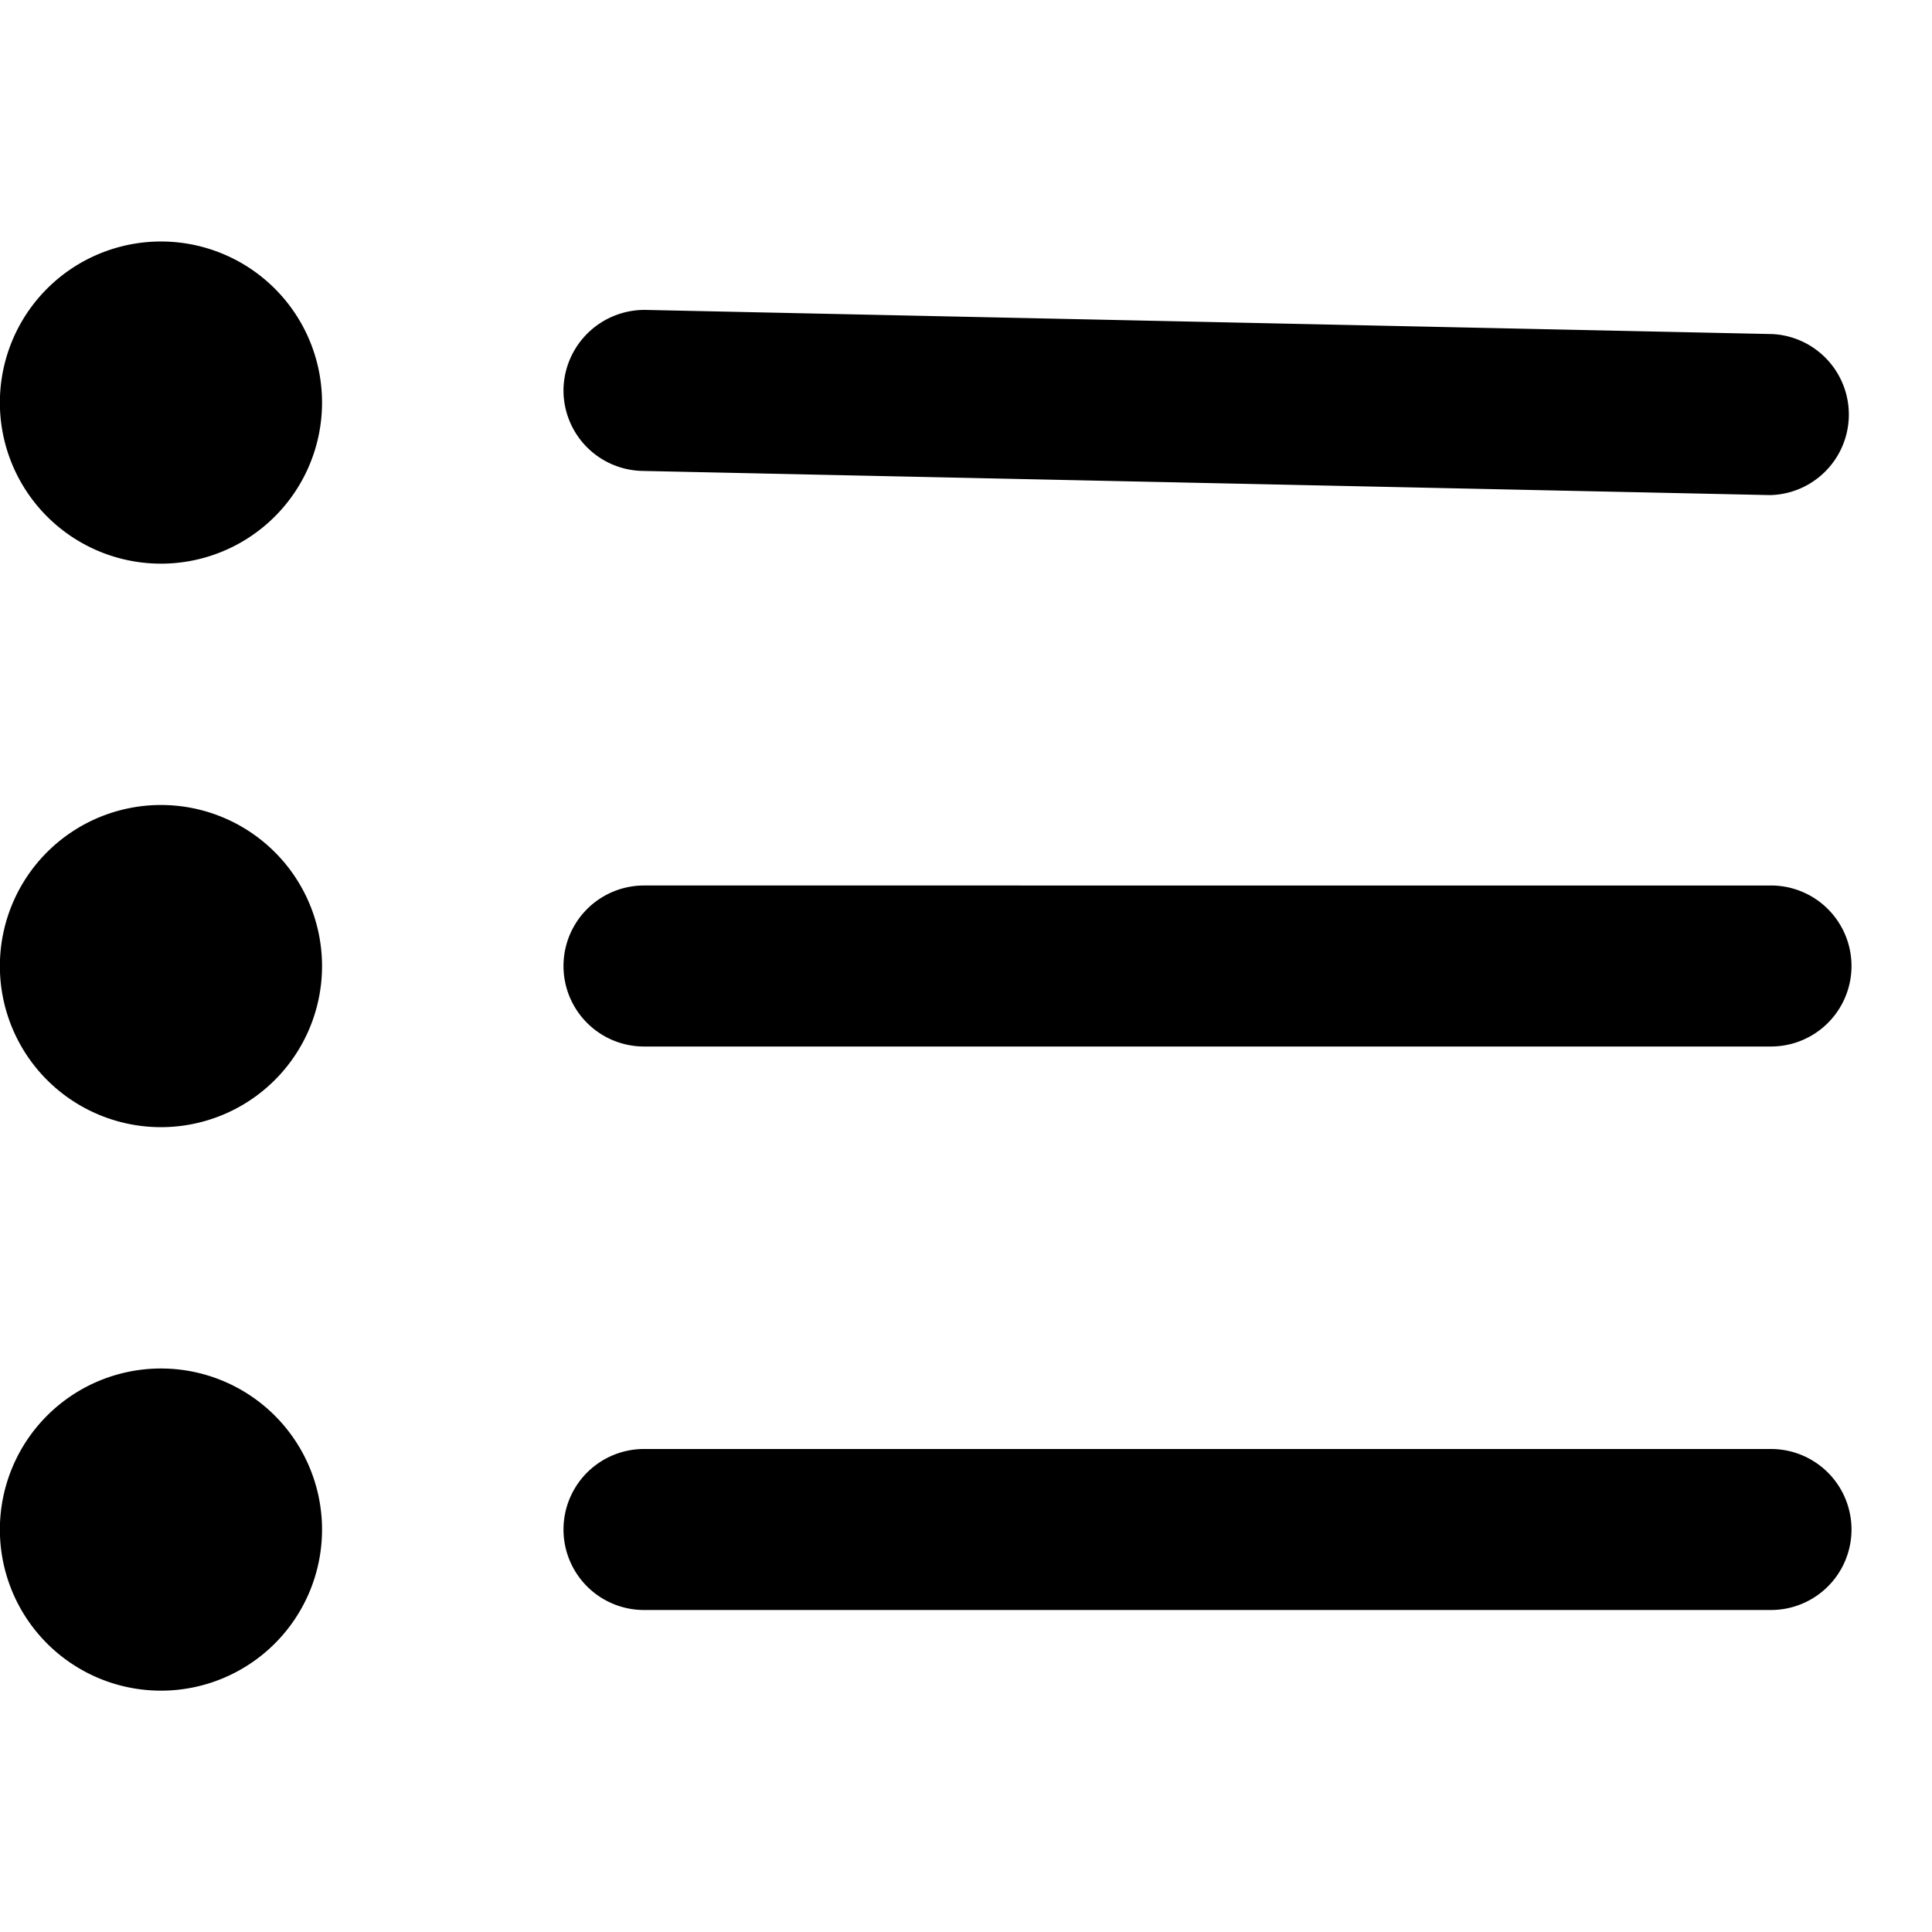 <svg id="view--list" xmlns="http://www.w3.org/2000/svg" viewBox="0 0 24 24"><path  d="M2 17a2 2 0 11-.001 4.002A2 2 0 012 17zm20 1a1 1 0 110 2H8a1 1 0 110-2zM2 10a2 2 0 11-.001 4.002A2 2 0 012 10zm20 1a1 1 0 110 2H8a1 1 0 110-2zM2 3a2 2 0 11-.001 4.002A2 2 0 012 3zm6.023.85l13.997.3a1.001 1.001 0 01-.021 2h-.022l-13.998-.3A1.001 1.001 0 017 4.83a1.007 1.007 0 011.023-.98z"/></svg>